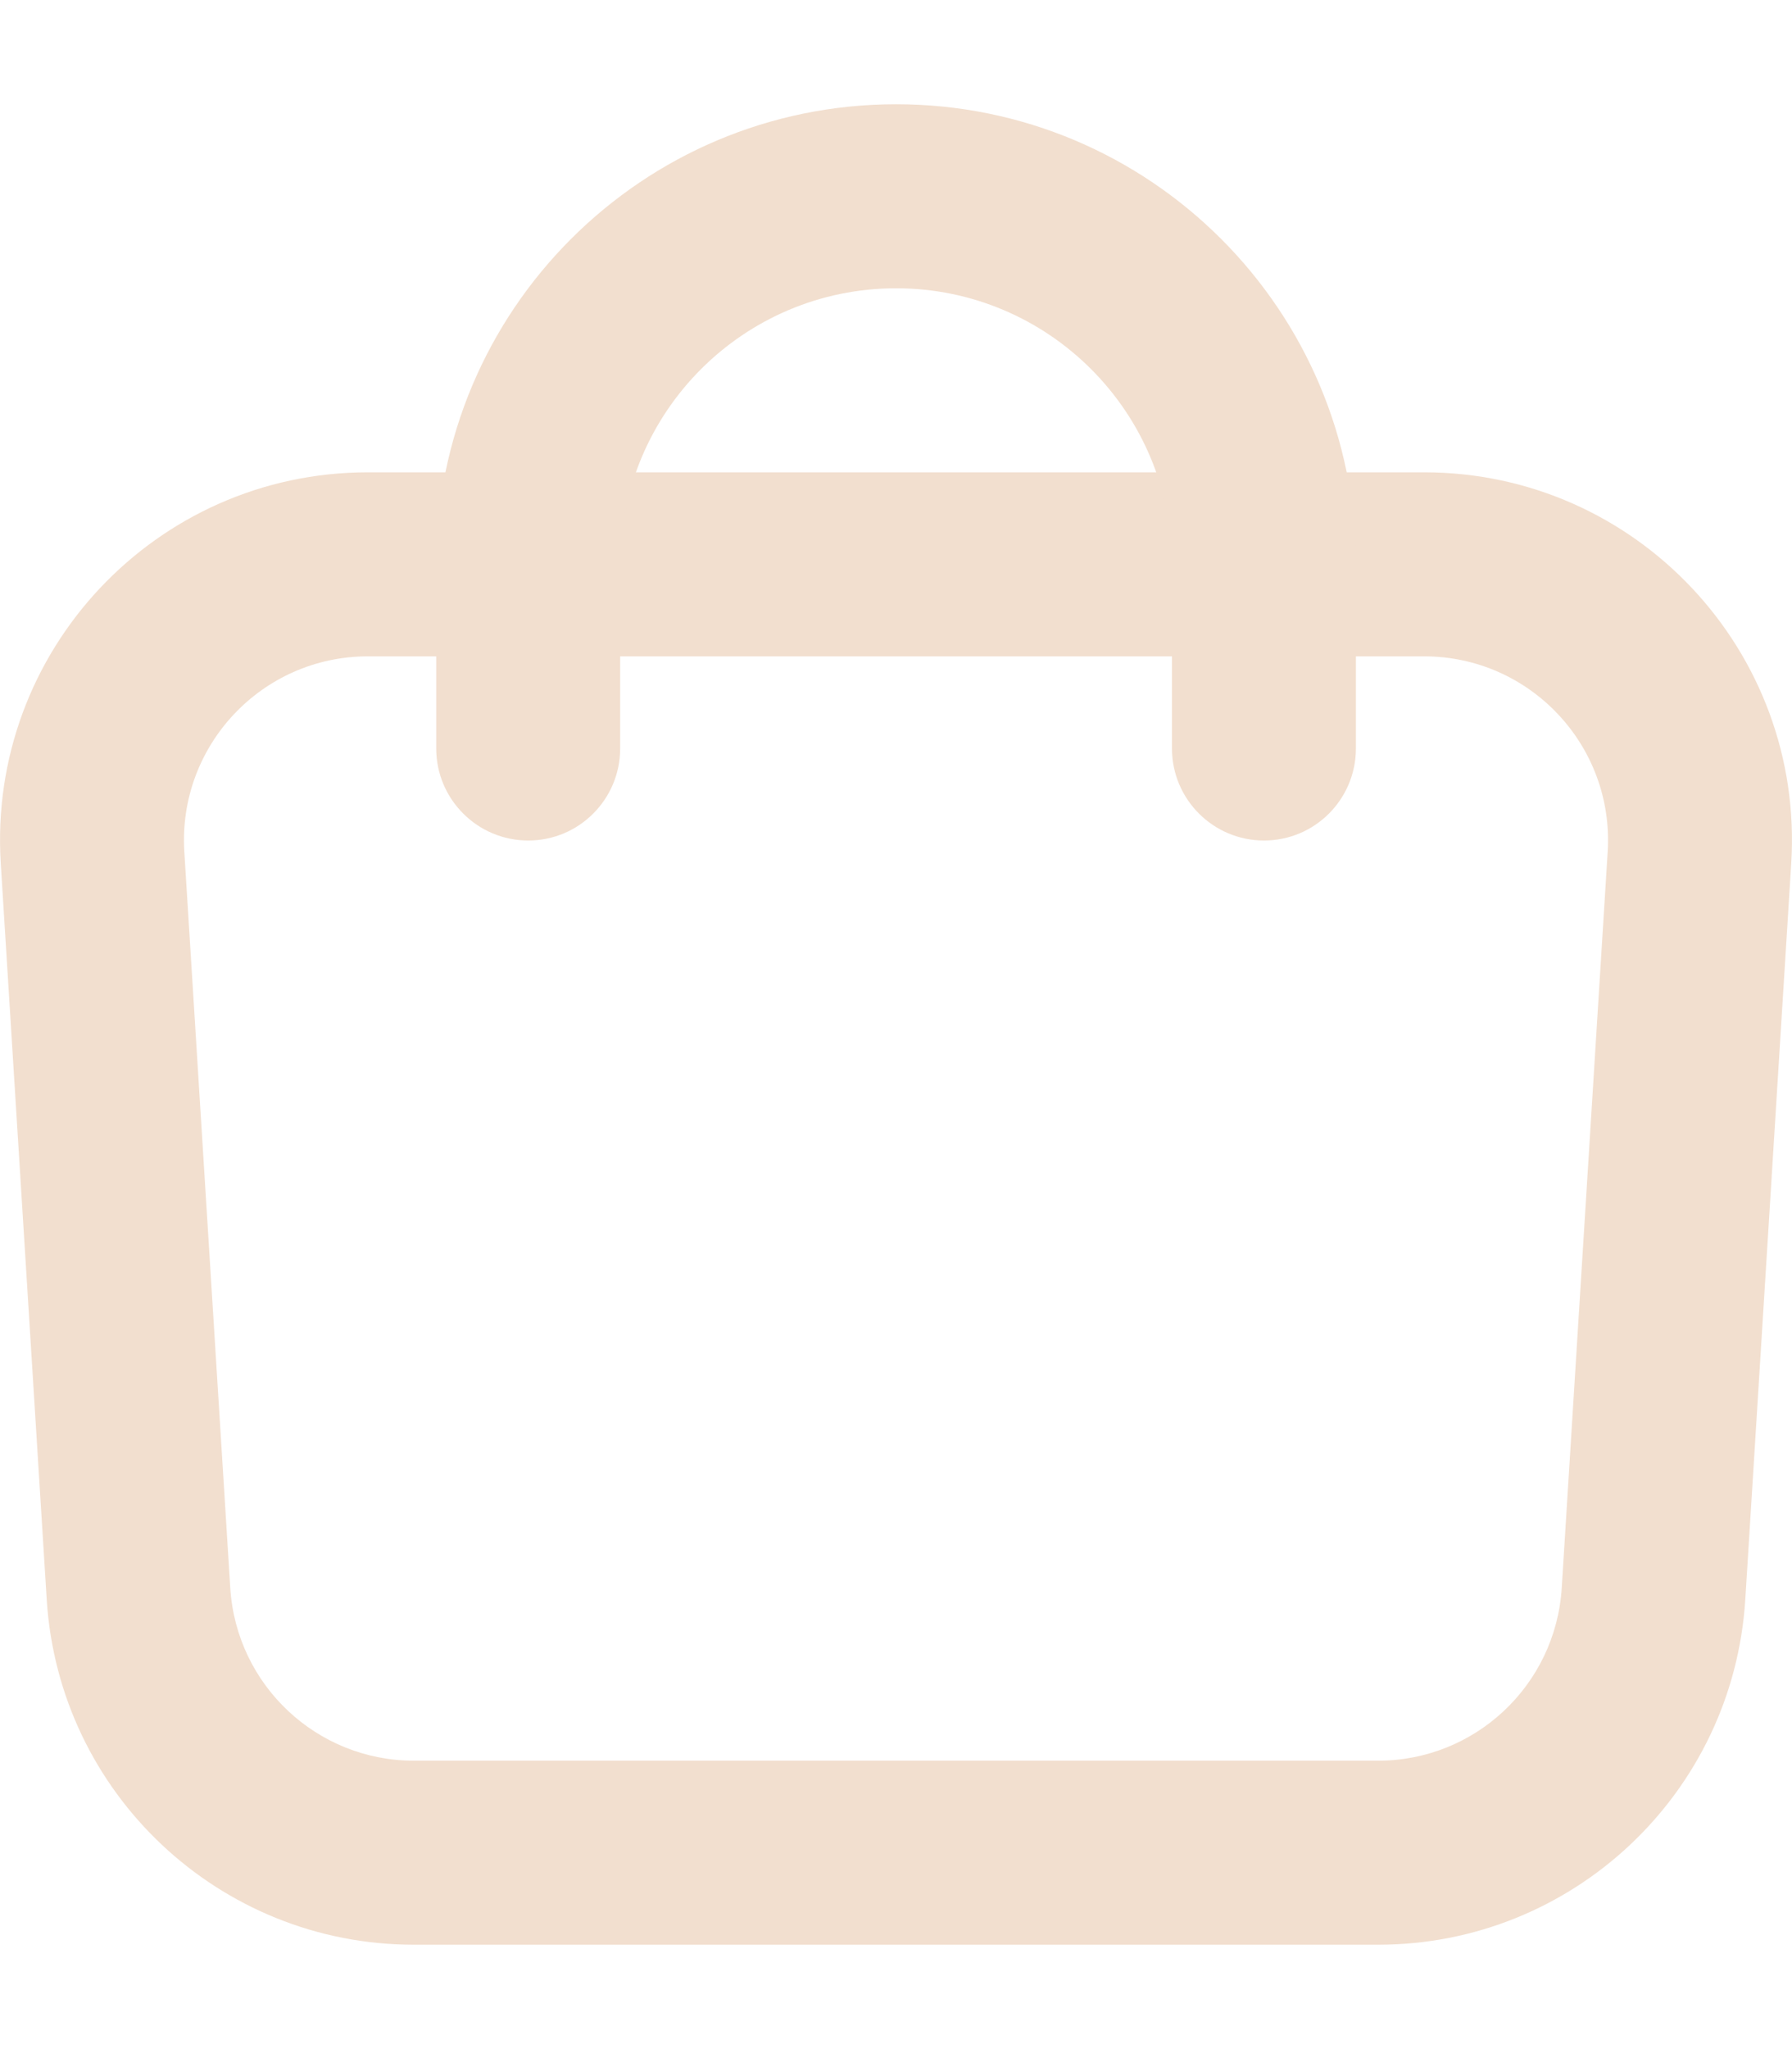 <svg width="14" height="16" viewBox="0 0 14 16" fill="none" xmlns="http://www.w3.org/2000/svg">
<path fill-rule="evenodd" clip-rule="evenodd" d="M11.126 5.125H2.874C2.045 5.125 1.388 5.825 1.44 6.652L1.799 12.4C1.847 13.158 2.475 13.748 3.233 13.748H10.767C11.525 13.748 12.153 13.158 12.201 12.4L12.56 6.652C12.612 5.825 11.955 5.125 11.126 5.125ZM2.874 3.688C1.216 3.688 -0.098 5.087 0.006 6.742L0.365 12.49C0.46 14.005 1.716 15.185 3.233 15.185H10.767C12.284 15.185 13.54 14.005 13.635 12.49L13.994 6.742C14.098 5.087 12.784 3.688 11.126 3.688H2.874Z" fill="#F2DFCF"/>
<path fill-rule="evenodd" clip-rule="evenodd" d="M3.408 4.407C3.408 2.423 5.017 0.814 7.001 0.814C8.985 0.814 10.593 2.423 10.593 4.407V5.844C10.593 6.241 10.272 6.563 9.875 6.563C9.478 6.563 9.156 6.241 9.156 5.844V4.407C9.156 3.217 8.191 2.251 7.001 2.251C5.81 2.251 4.845 3.217 4.845 4.407V5.844C4.845 6.241 4.524 6.563 4.127 6.563C3.73 6.563 3.408 6.241 3.408 5.844V4.407Z" fill="#F2DFCF"/>
</svg>
